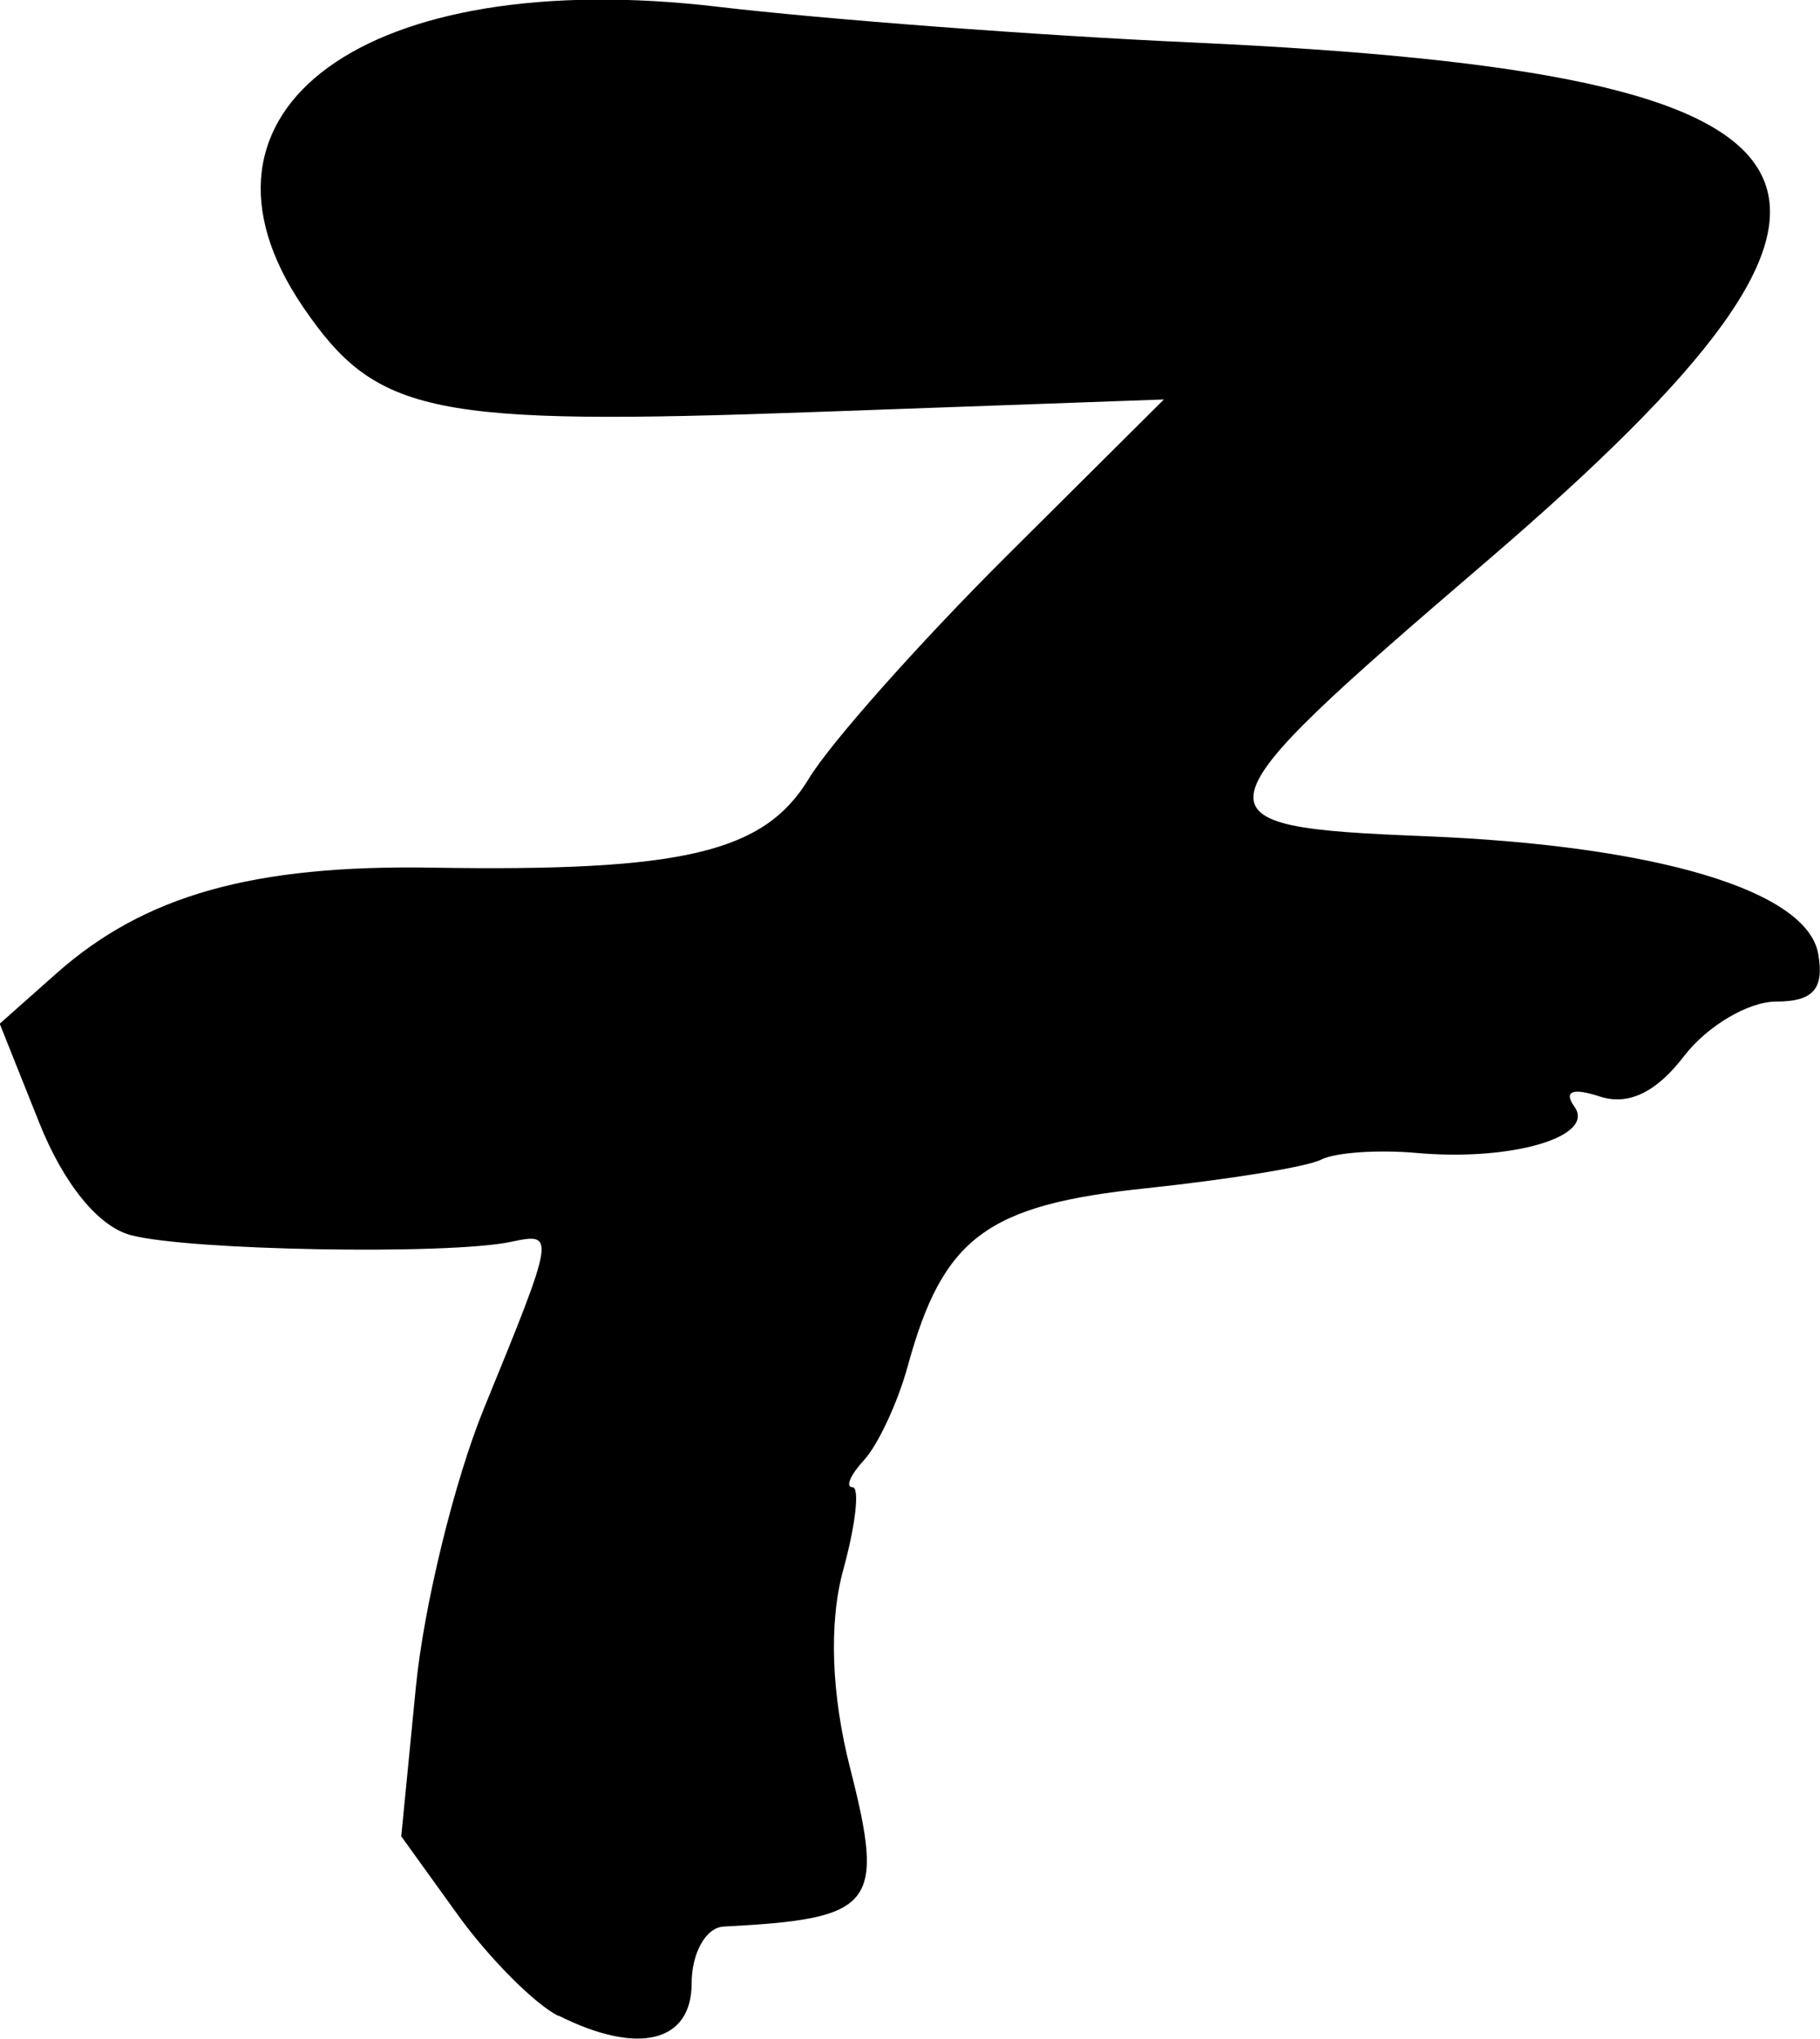 <?xml version="1.0" encoding="UTF-8" standalone="no"?>
<!-- Created with Inkscape (http://www.inkscape.org/) -->

<svg
   width="6.255mm"
   height="7.003mm"
   viewBox="0 0 6.255 7.003"
   version="1.1"
   id="svg1"
   inkscape:version="1.3.2 (091e20e, 2023-11-25)"
   sodipodi:docname="7.svg"
   xmlns:inkscape="http://www.inkscape.org/namespaces/inkscape"
   xmlns:sodipodi="http://sodipodi.sourceforge.net/DTD/sodipodi-0.dtd"
   xmlns="http://www.w3.org/2000/svg"
   xmlns:svg="http://www.w3.org/2000/svg">
  <sodipodi:namedview
     id="namedview1"
     pagecolor="#ffffff"
     bordercolor="#000000"
     borderopacity="0.25"
     inkscape:showpageshadow="2"
     inkscape:pageopacity="0.0"
     inkscape:pagecheckerboard="0"
     inkscape:deskcolor="#d1d1d1"
     inkscape:document-units="mm"
     inkscape:zoom="0.2102413"
     inkscape:cx="9.5128787"
     inkscape:cy="14.269318"
     inkscape:window-width="1312"
     inkscape:window-height="449"
     inkscape:window-x="0"
     inkscape:window-y="38"
     inkscape:window-maximized="0"
     inkscape:current-layer="layer1" />
  <defs
     id="defs1" />
  <g
     inkscape:label="Layer 1"
     inkscape:groupmode="layer"
     id="layer1"
     transform="translate(-101.316,-145.13)">
    <path
       d="m 103.235,152.054 c -0.081,-0.041 -0.236,-0.196 -0.344,-0.345 l -0.196,-0.272 0.05,-0.51 c 0.027,-0.28 0.133,-0.712 0.234,-0.959 0.246,-0.601 0.246,-0.605 0.094,-0.573 -0.215,0.046 -1.112,0.03 -1.308,-0.023 -0.112,-0.03 -0.231,-0.177 -0.315,-0.388 l -0.135,-0.338 0.194,-0.172 c 0.303,-0.269 0.676,-0.374 1.291,-0.364 0.863,0.014 1.142,-0.051 1.296,-0.306 0.073,-0.121 0.377,-0.463 0.676,-0.761 l 0.544,-0.541 -1.197,0.043 c -1.325,0.048 -1.508,0.01 -1.761,-0.36 -0.463,-0.679 0.219,-1.174 1.423,-1.032 0.365,0.043 1.1,0.099 1.635,0.123 2.323,0.107 2.532,0.476 1.009,1.782 -1.027,0.88 -1.033,0.911 -0.211,0.944 0.796,0.032 1.314,0.187 1.351,0.405 0.021,0.12 -0.018,0.163 -0.145,0.163 -0.095,0 -0.237,0.084 -0.316,0.187 -0.096,0.125 -0.191,0.171 -0.29,0.139 -0.094,-0.031 -0.125,-0.018 -0.087,0.035 0.074,0.103 -0.216,0.188 -0.541,0.159 -0.133,-0.012 -0.281,-0.002 -0.33,0.023 -0.049,0.025 -0.318,0.068 -0.599,0.098 -0.55,0.057 -0.7,0.169 -0.821,0.61 -0.034,0.125 -0.102,0.27 -0.149,0.322 -0.048,0.052 -0.067,0.095 -0.041,0.095 0.025,0 0.011,0.128 -0.032,0.284 -0.05,0.182 -0.041,0.428 0.024,0.682 0.12,0.472 0.085,0.516 -0.435,0.543 -0.061,0.003 -0.11,0.091 -0.11,0.195 0,0.203 -0.184,0.248 -0.457,0.111 z"
       style="fill:#000000"
       id="path1" />
  </g>
</svg>
